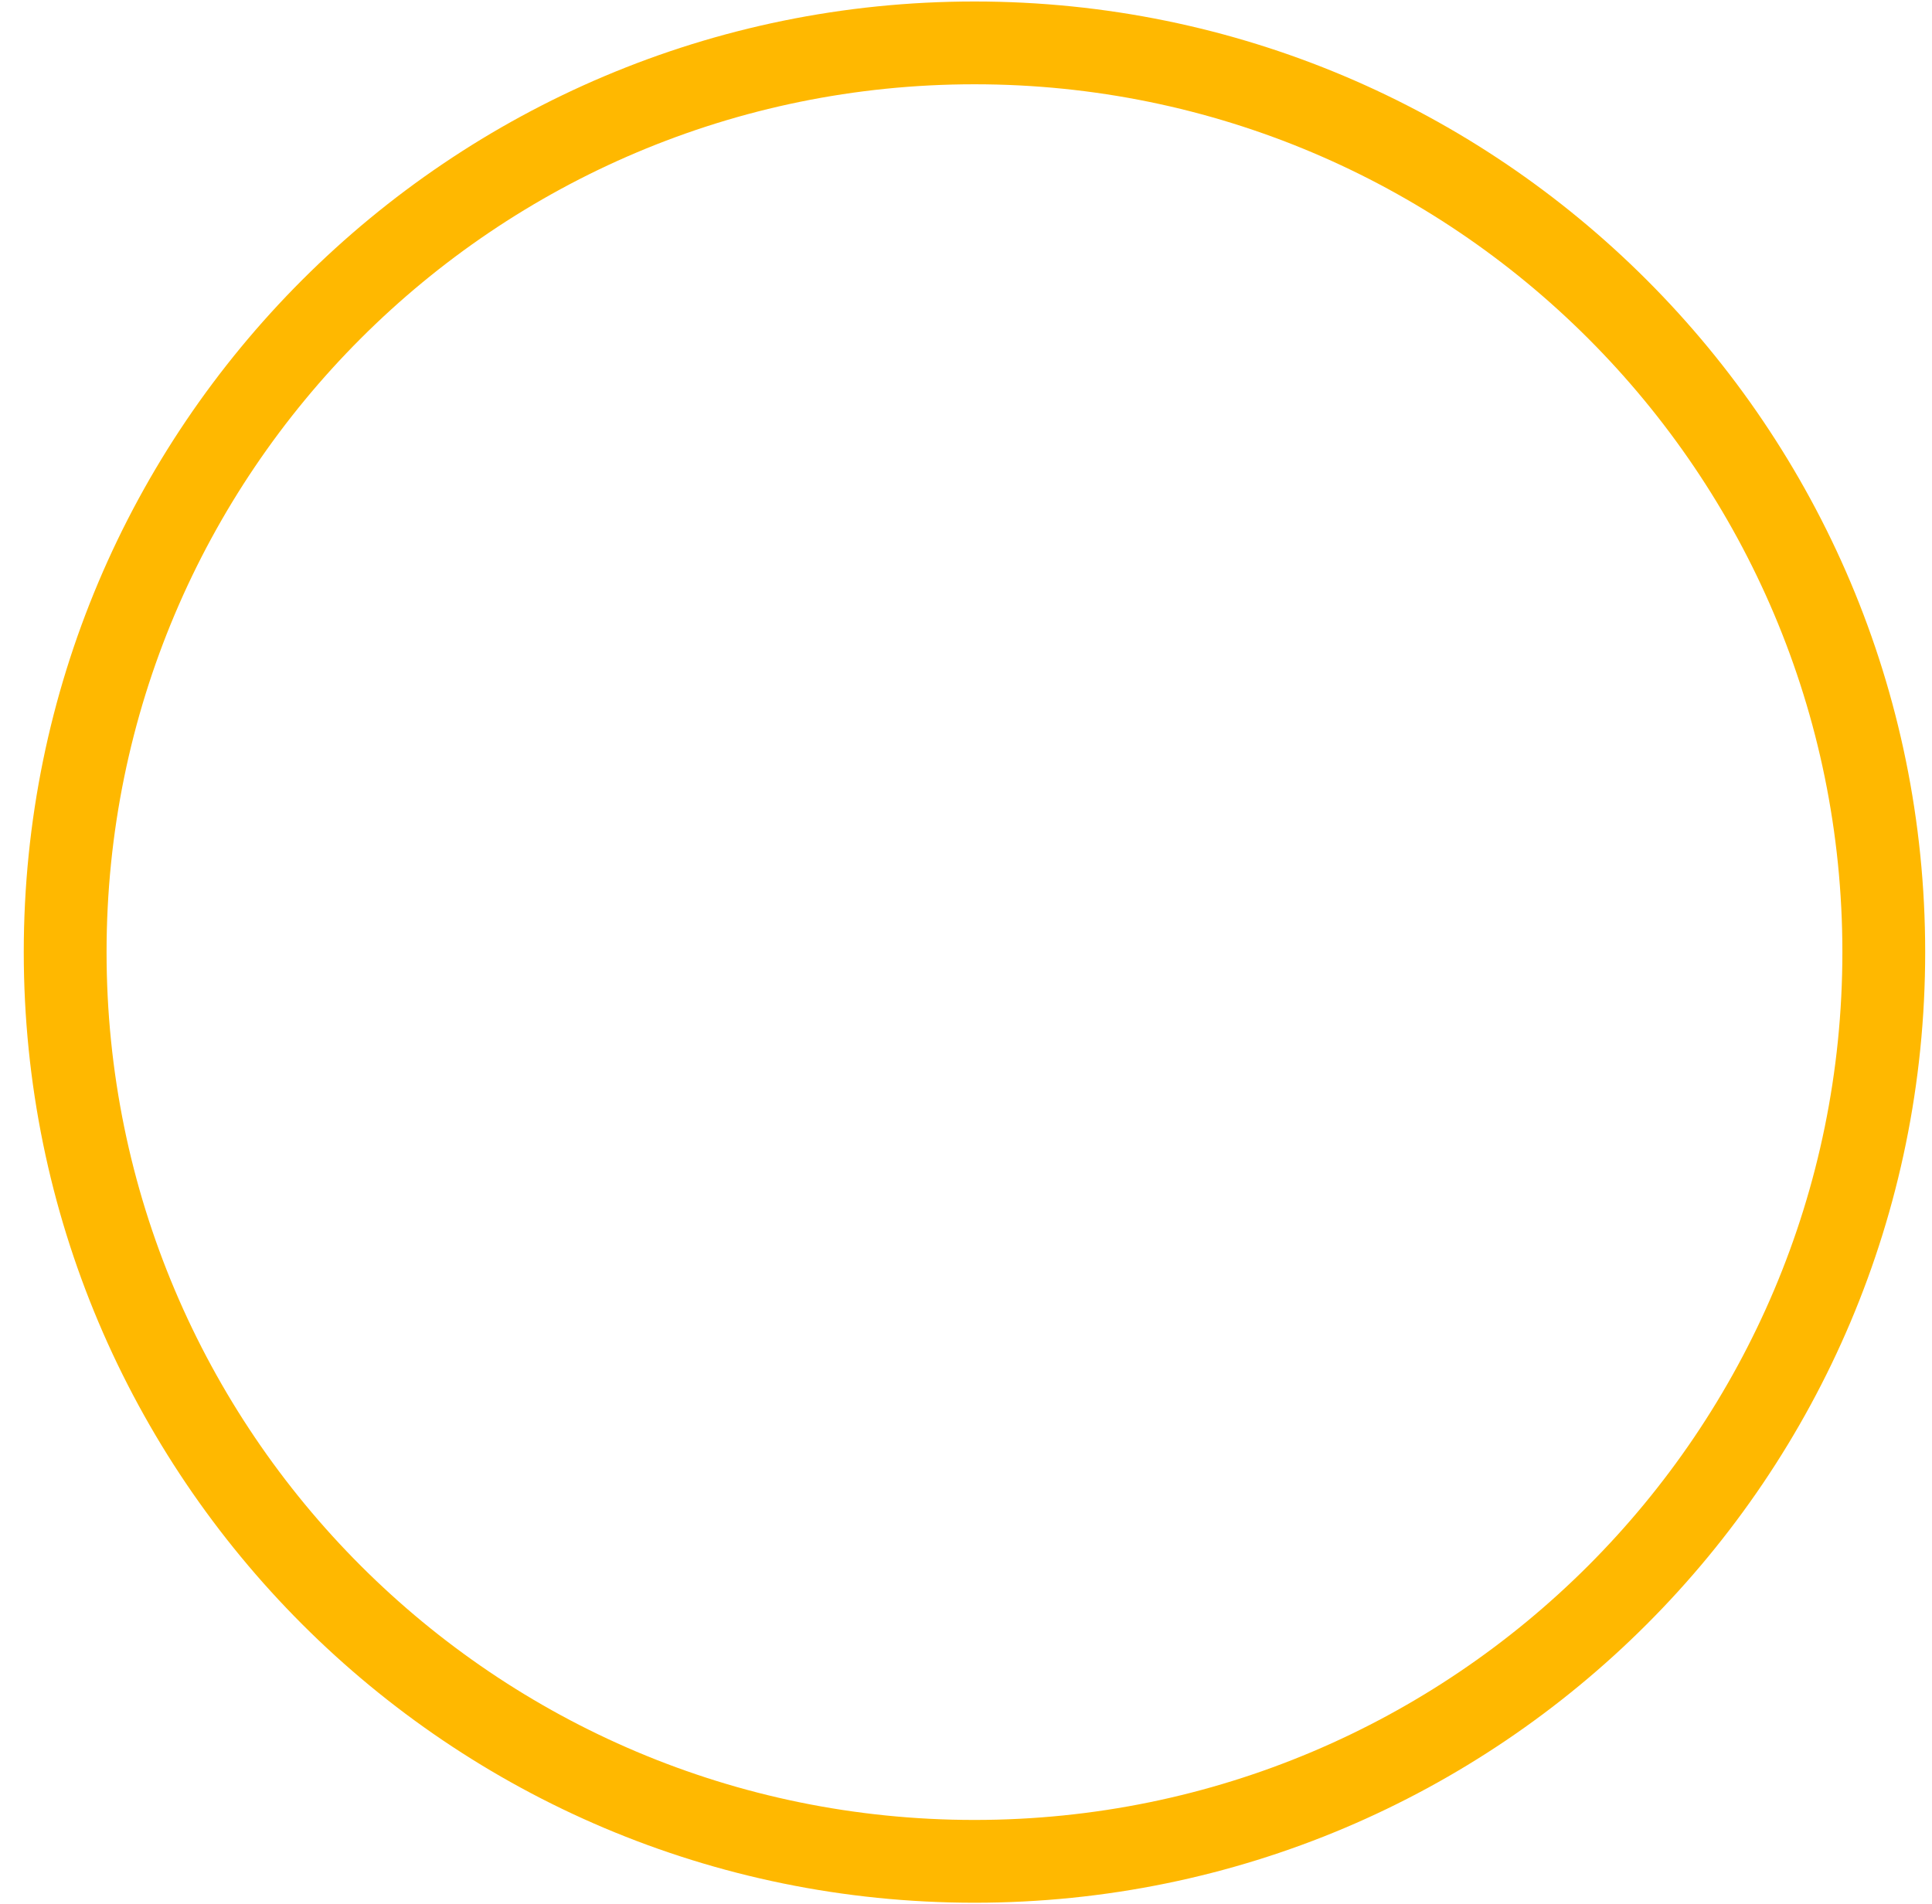 <svg width="70" height="69" fill="none" xmlns="http://www.w3.org/2000/svg"><path fill-rule="evenodd" clip-rule="evenodd" d="M35.307 3.054C17.94 3.054 3.861 17.133 3.861 34.5S17.94 65.946 35.307 65.946 66.753 51.867 66.753 34.5 52.674 3.054 35.307 3.054zM.861 34.5C.86 15.476 16.283.054 35.307.054c19.024 0 34.446 15.422 34.446 34.446 0 19.024-15.422 34.446-34.446 34.446C16.283 68.946.861 53.524.861 34.5z" fill="#FFB800"/></svg>